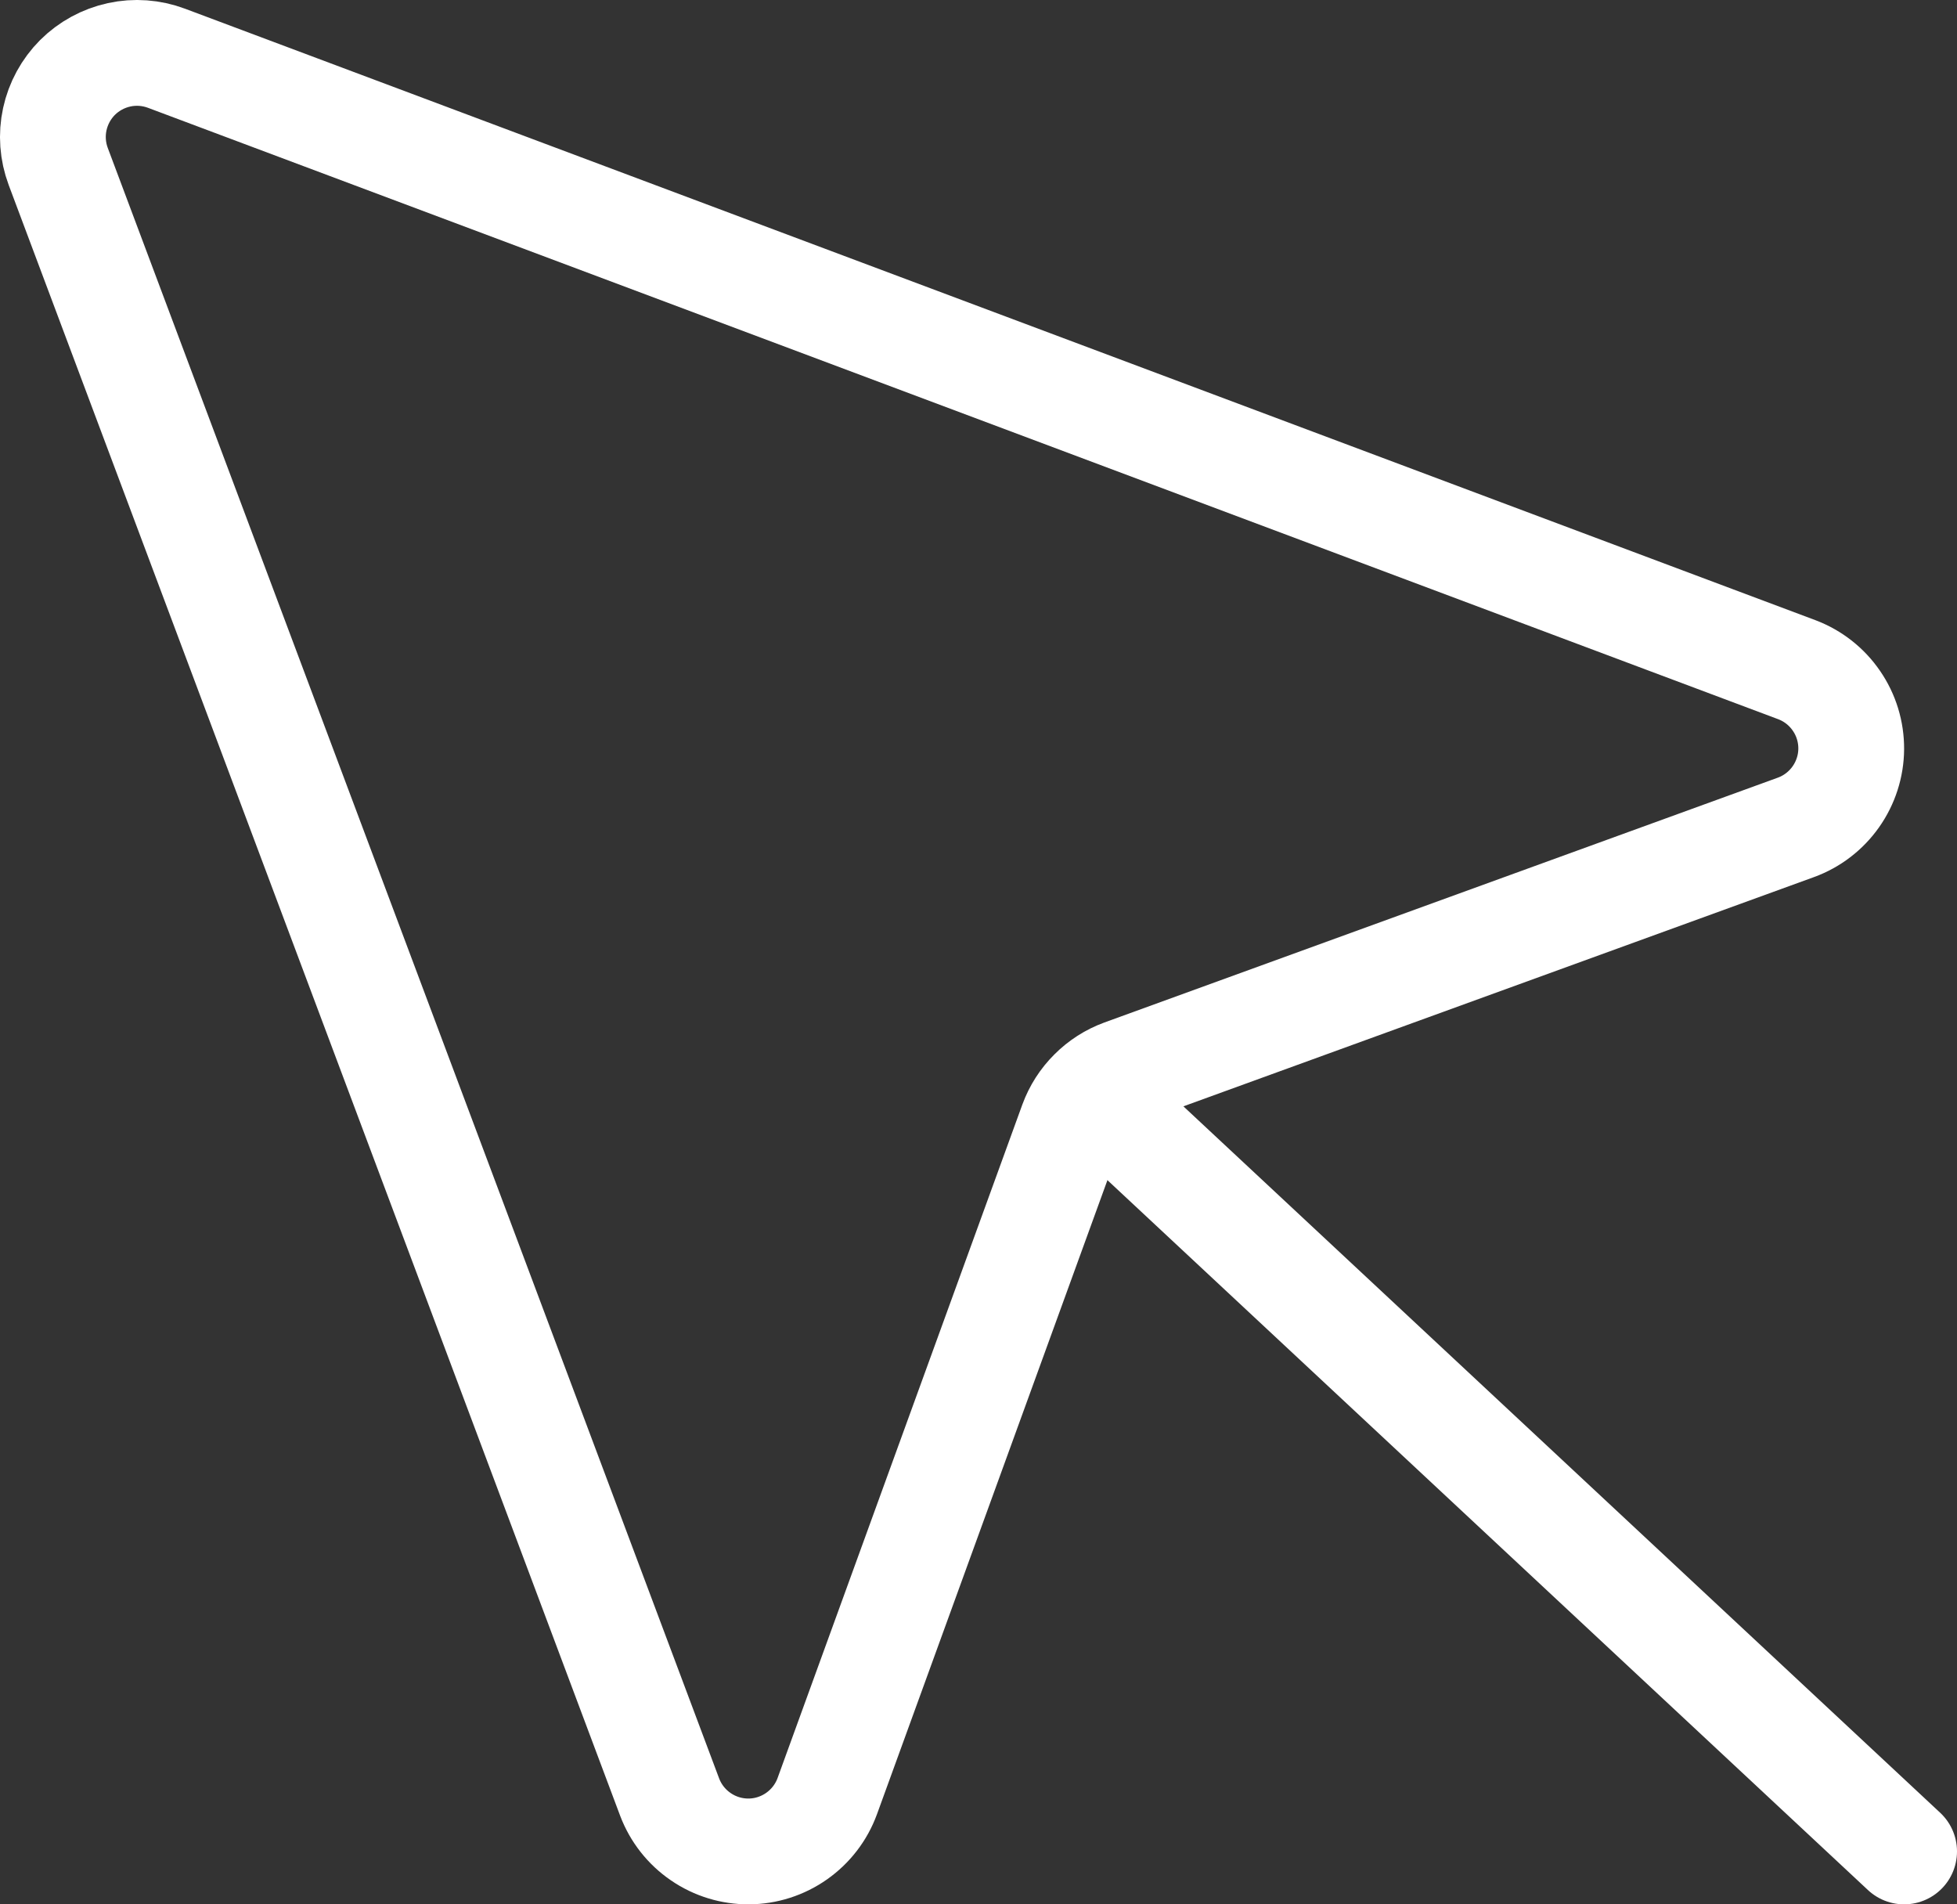 <svg width="37" height="36" viewBox="0 0 37 36" fill="none" xmlns="http://www.w3.org/2000/svg">
<rect x="0" y="0" width="37" height="36" fill="#333333" stroke="none"/>
<path d="M1.101 3.147L12.661 33.974C12.776 34.277 12.981 34.538 13.249 34.721C13.516 34.905 13.834 35.002 14.158 35C14.482 34.998 14.798 34.896 15.063 34.709C15.328 34.522 15.53 34.259 15.641 33.954L20.269 21.222C20.349 21.004 20.476 20.805 20.641 20.641C20.805 20.476 21.004 20.349 21.222 20.269L33.954 15.641C34.259 15.53 34.522 15.328 34.709 15.063C34.896 14.798 34.998 14.482 35 14.158C35.002 13.834 34.905 13.516 34.721 13.249C34.538 12.981 34.277 12.776 33.974 12.661L3.147 1.101C2.861 0.994 2.551 0.971 2.253 1.036C1.954 1.101 1.681 1.25 1.465 1.465C1.25 1.681 1.101 1.954 1.036 2.253C0.971 2.551 0.994 2.861 1.101 3.147V3.147Z" stroke="white" stroke-width="2" stroke-linecap="round" stroke-linejoin="round"/>
<path d="M21 21L36 35" stroke="white" stroke-width="2" stroke-linecap="round" stroke-linejoin="round"/>
</svg>
